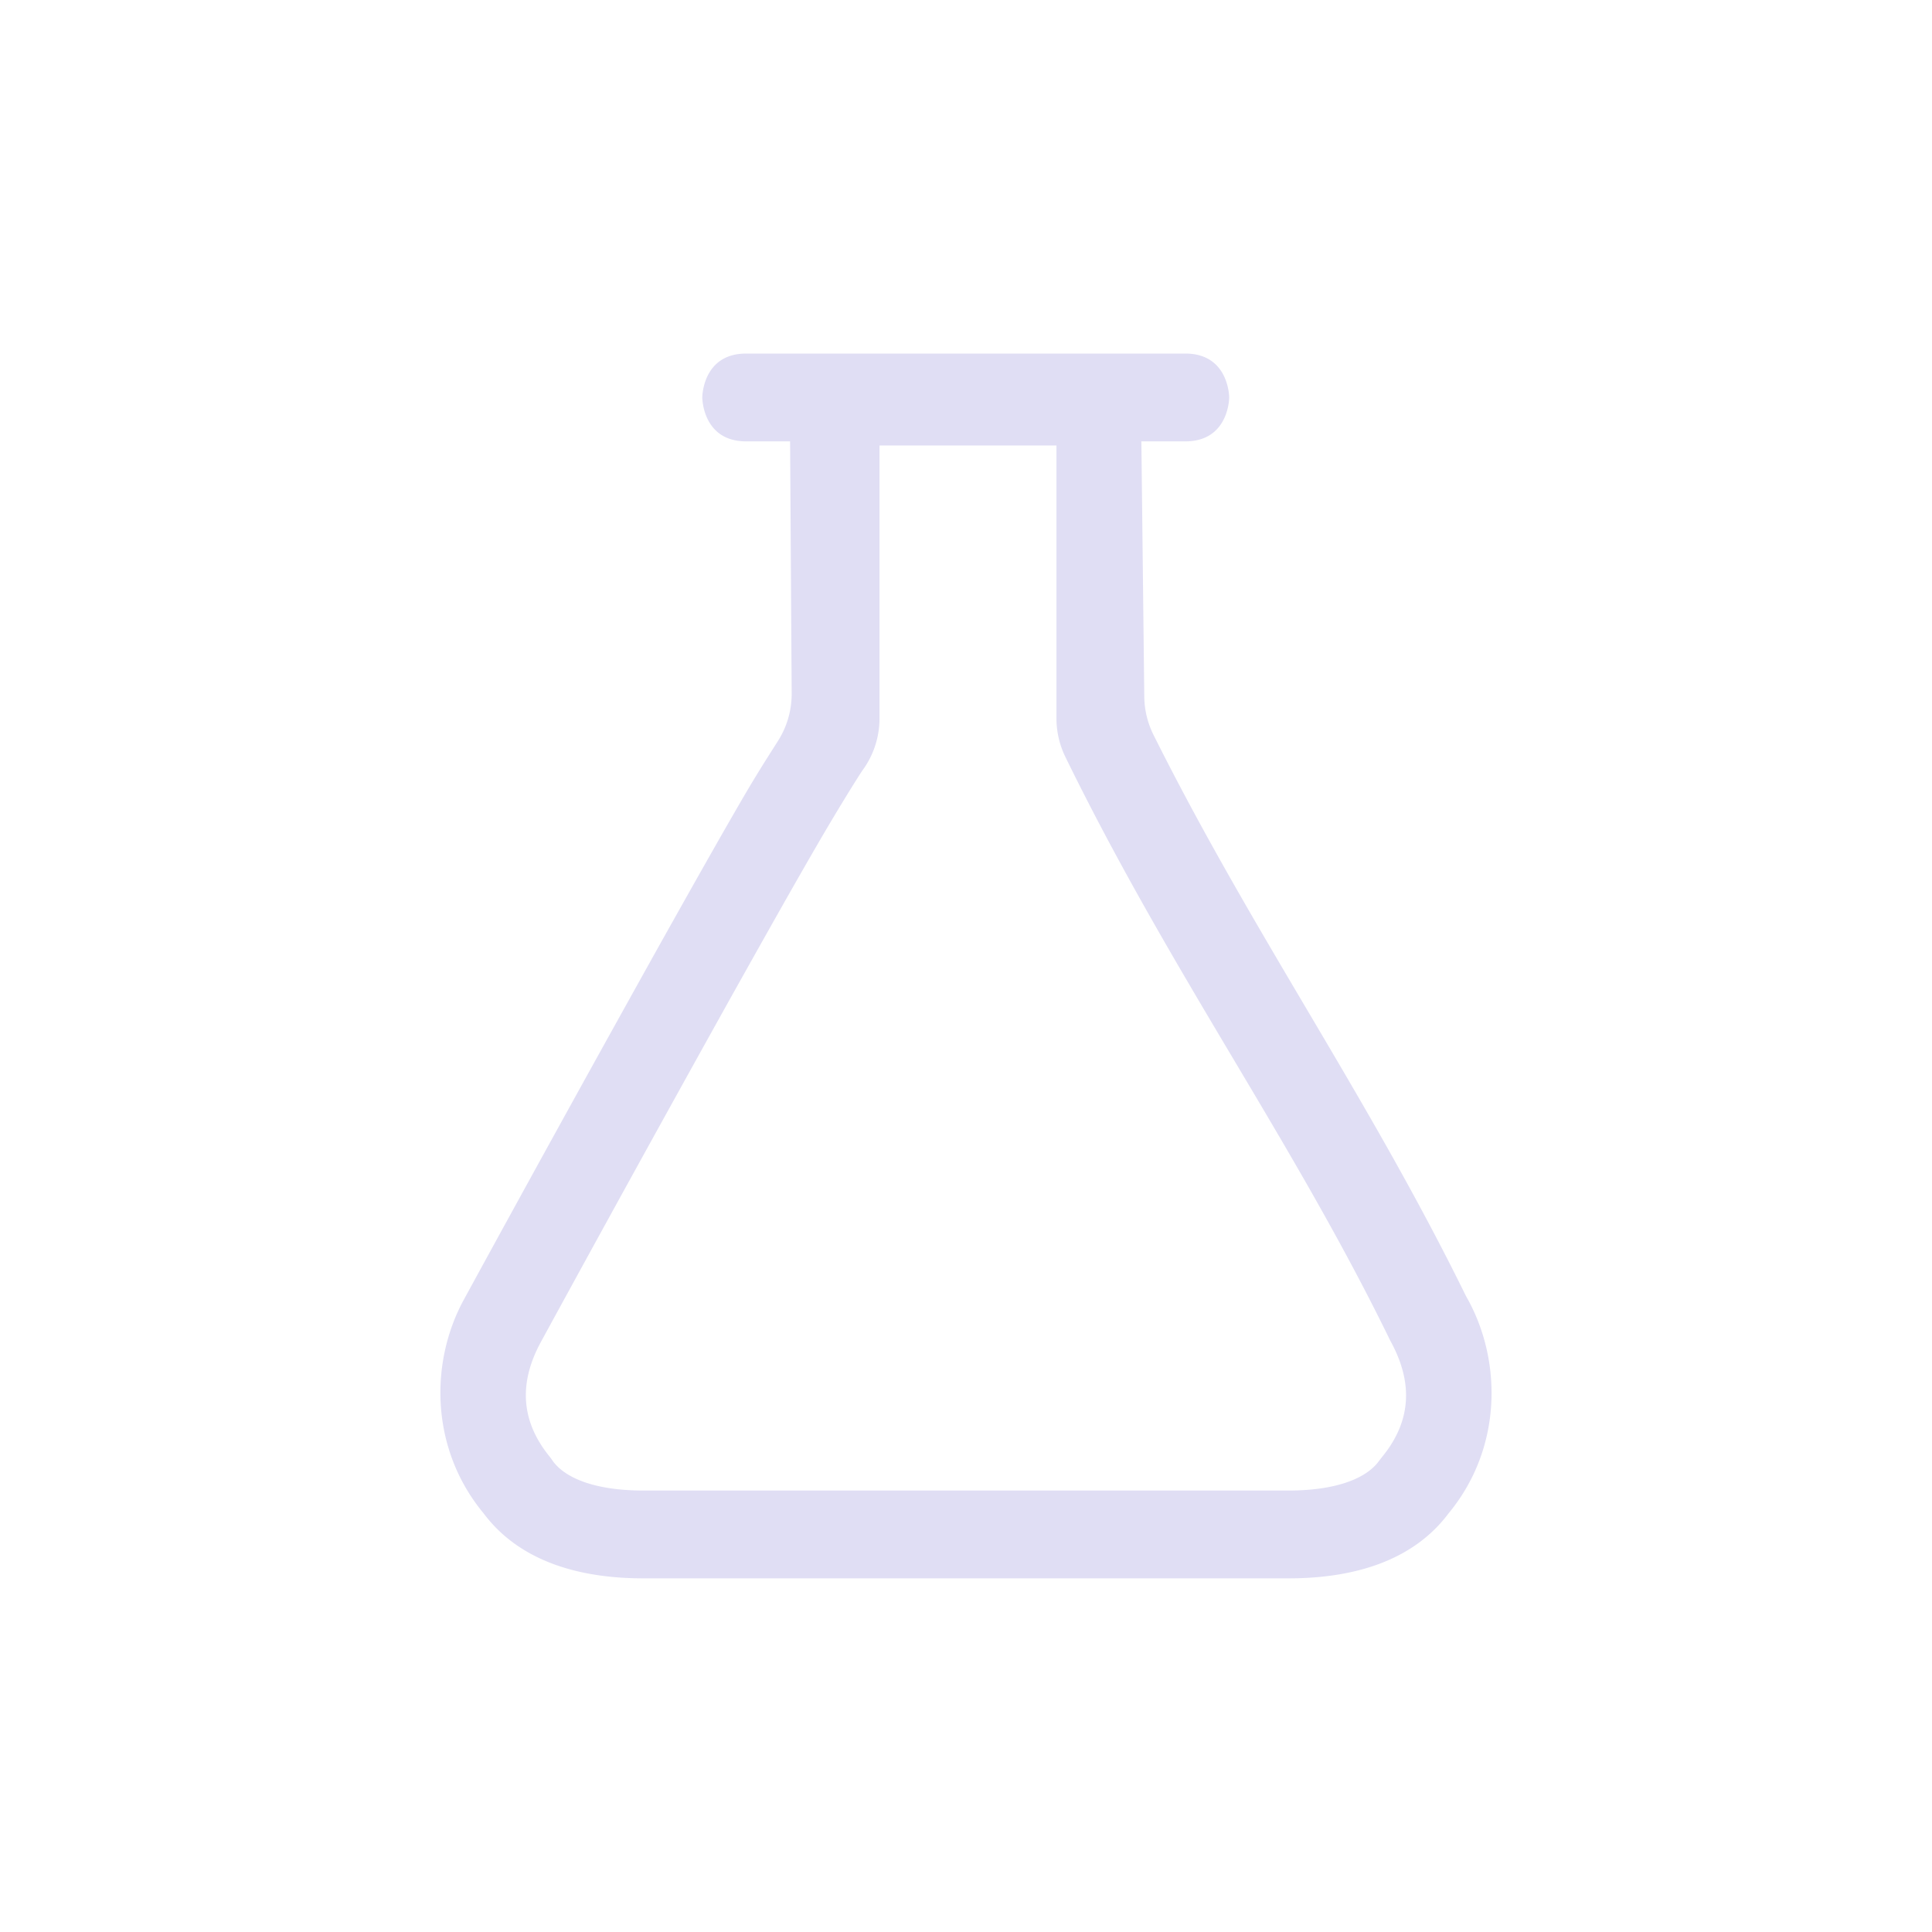 <svg width="22" height="22" version="1.1" xmlns="http://www.w3.org/2000/svg">
 <style id="current-color-scheme" type="text/css">.ColorScheme-Text {
        color:#e0def4;
      }</style>
 <g transform="translate(2.999 3.03)">
  <path class="ColorScheme-Text" d="m5.498 0.996c-0.5 0-0.5 0.5-0.5 0.5s0 0.5 0.5 0.5h0.5l0.018 2.877a1 1 0 0 1-0.159 0.539c-0.132 0.208-0.235 0.367-0.416 0.678-0.267 0.46-0.598 1.048-0.959 1.693a514.53 514.53 0 0 0-2.199 3.986c-0.386 0.708-0.383 1.677 0.203 2.407l0.022 0.027c0.422 0.563 1.12 0.74 1.818 0.74h7.348c0.7 0 1.4-0.176 1.822-0.74l0.022-0.027c0.584-0.729 0.586-1.699 0.199-2.407l-0.022-0.039c-1.123-2.287-2.428-4.128-3.558-6.39a1 1 0 0 1-0.106-0.448l-0.033-2.896h0.5c0.5 0 0.5-0.5 0.5-0.5s0-0.5-0.5-0.5zm1.518 1.047h2.015v3.107a1 1 0 0 0 0.102 0.44c1.201 2.457 2.573 4.343 3.685 6.617a0.807 0.807 0 0 0 0.02 0.04c0.24 0.44 0.254 0.884-0.1 1.315l-0.035 0.045c-0.144 0.199-0.489 0.336-1.03 0.336h-7.347c-0.54 0-0.885-0.137-1.03-0.336a0.912 0.912 0 0 0-0.032-0.045c-0.354-0.431-0.342-0.875-0.102-1.314a513.04 513.04 0 0 1 2.193-3.977c0.359-0.641 0.688-1.227 0.952-1.681 0.263-0.454 0.49-0.813 0.517-0.85a1 1 0 0 0 0.192-0.59z" fill="currentColor"/>
 </g>
</svg>
